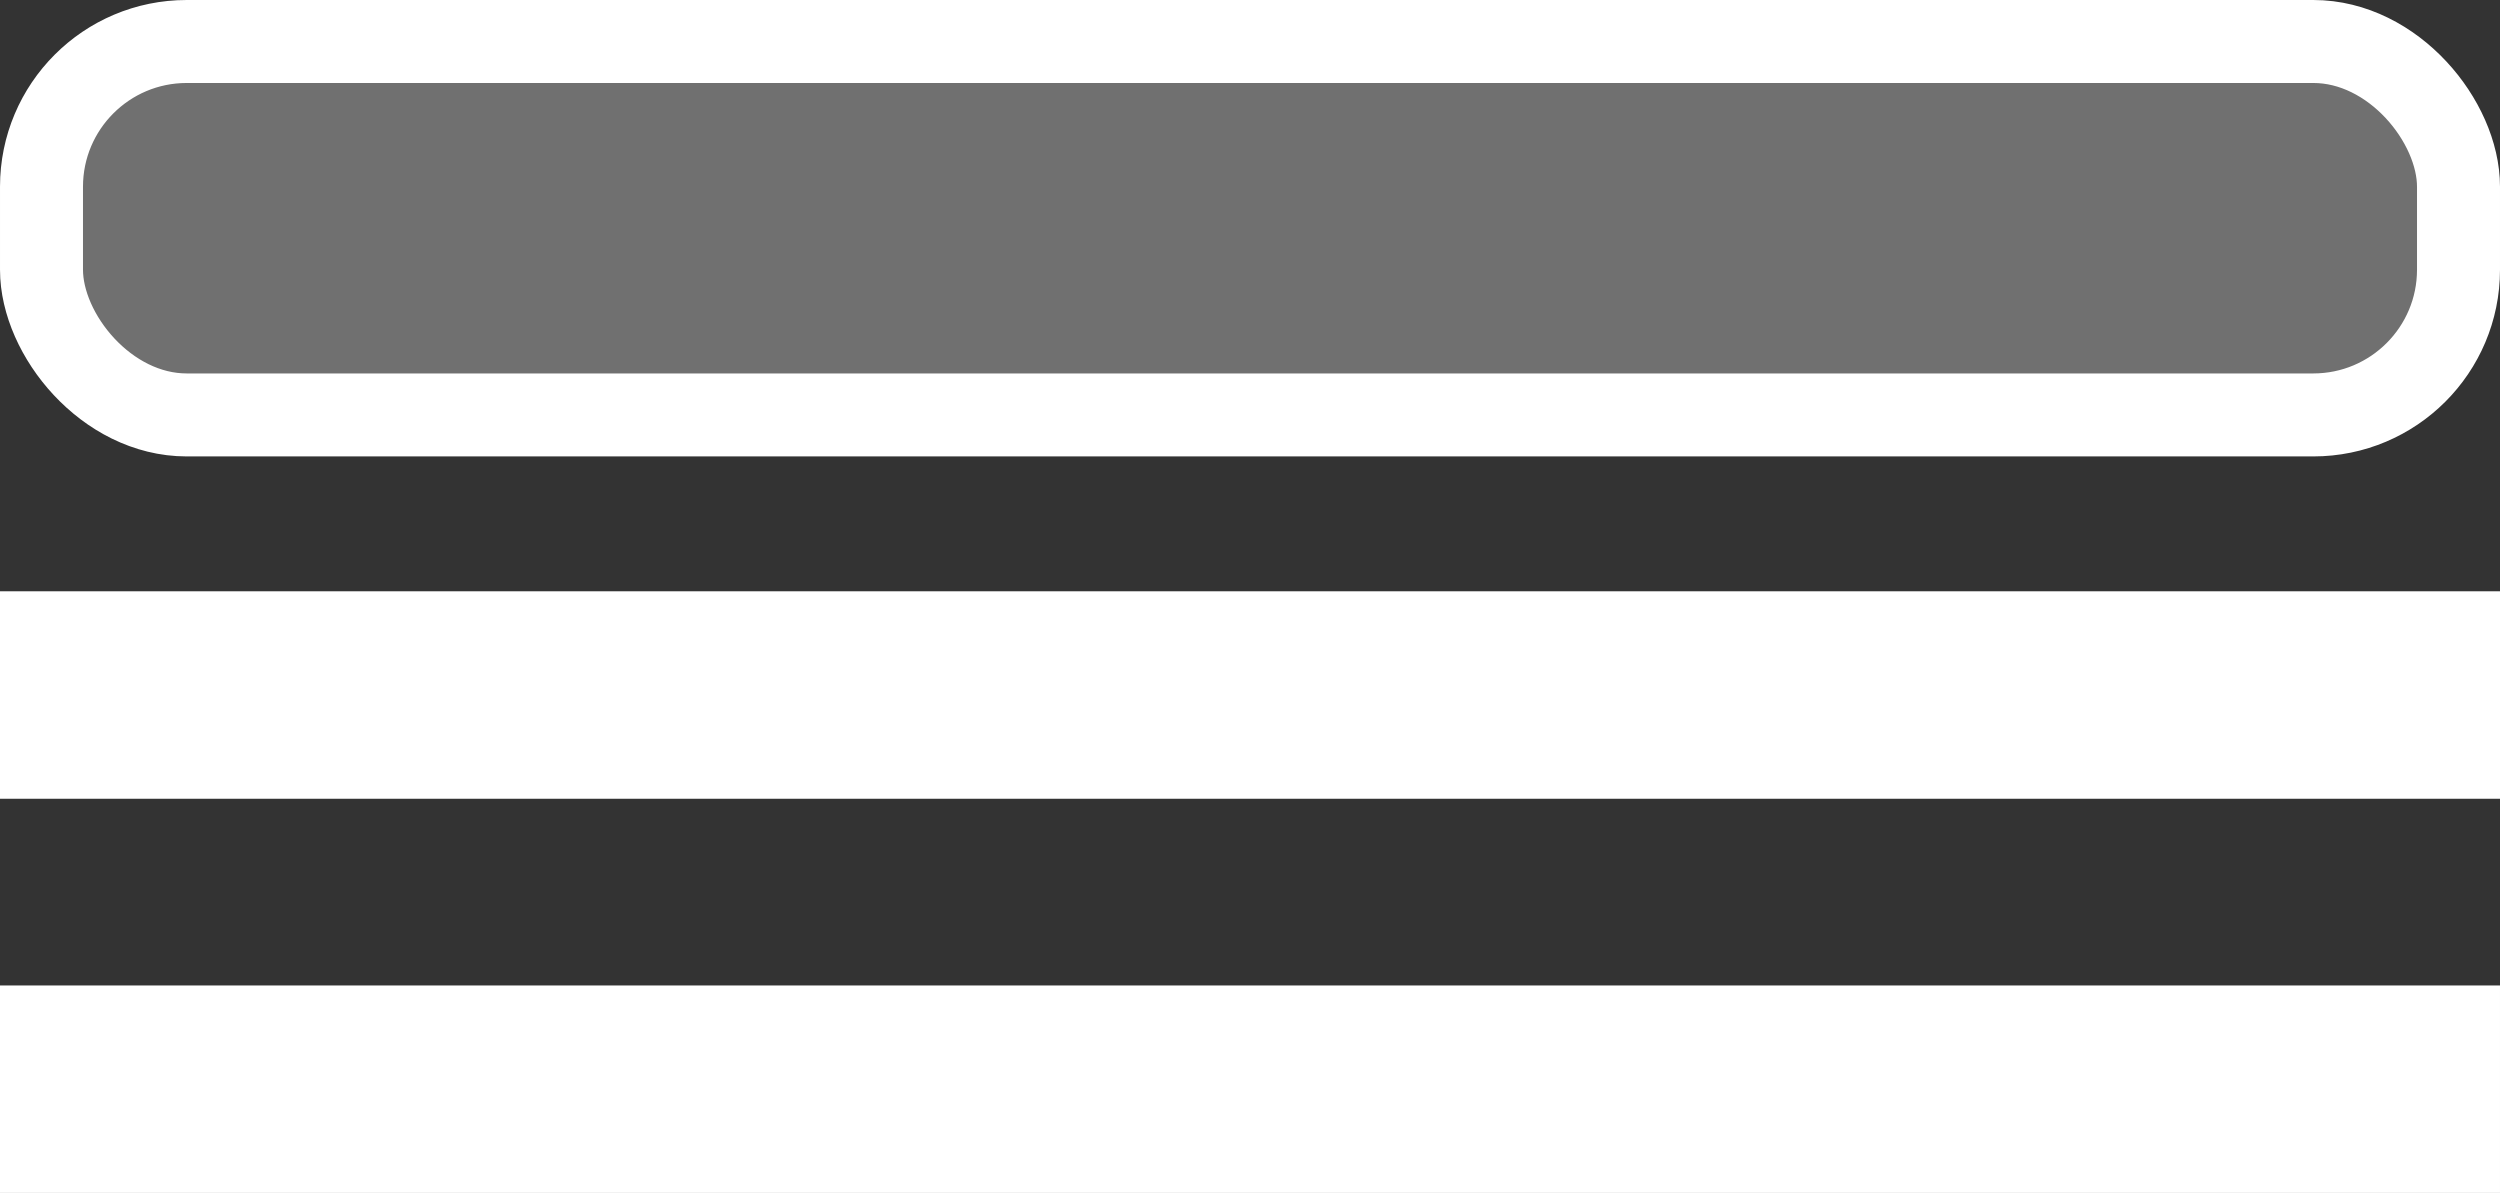 <svg width="241" height="115" viewBox="0 0 241 115" fill="none" xmlns="http://www.w3.org/2000/svg">
<rect x="0" y="0" width="241" height="115" fill="#333333" stroke="none"/>
<rect x="4" y="61" width="233" height="12" fill="white" stroke="white" stroke-width="8"/>
<rect x="4" y="4" width="233" height="36" rx="14" fill="white" fill-opacity="0.3" stroke="white" stroke-width="8"/>
<rect x="4" y="99" width="233" height="12" fill="white" stroke="white" stroke-width="8"/>
</svg>
